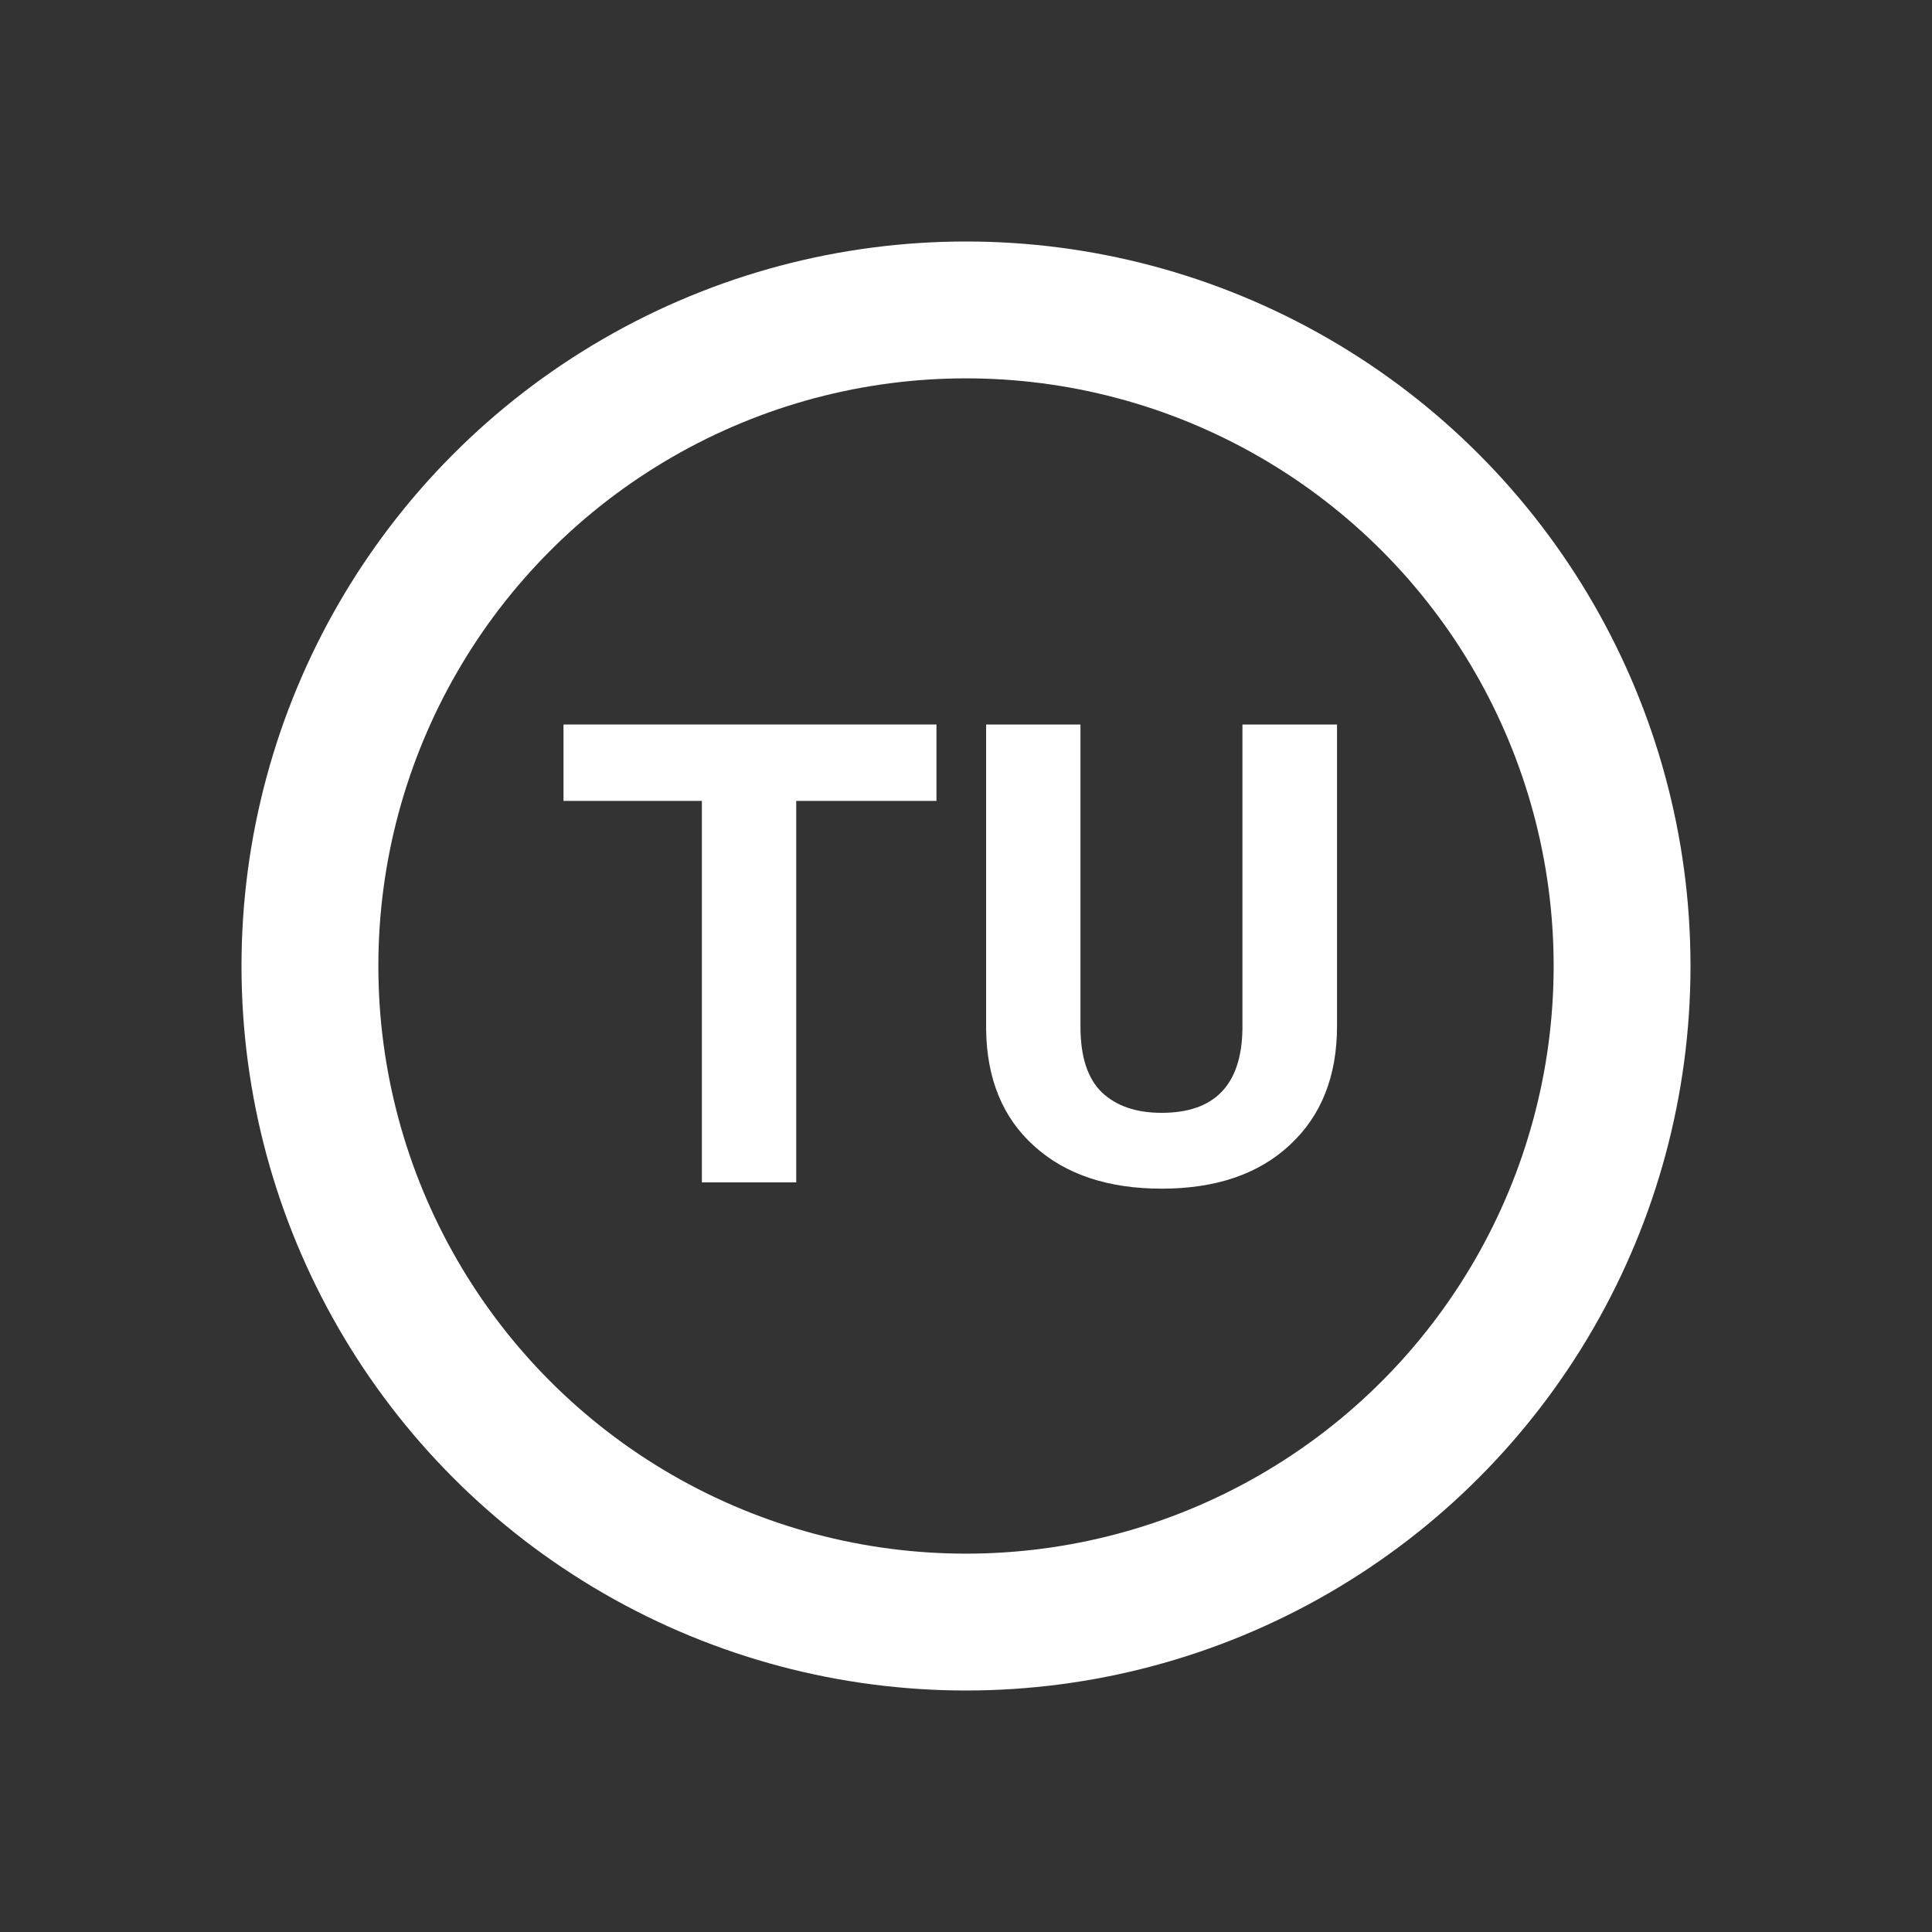 <svg width="24" height="24" viewBox="0 0 24 24" fill="none" xmlns="http://www.w3.org/2000/svg">
<rect x="0" y="0" width="24" height="24" fill="#333333" stroke="none"/>
<path d="M11.633 9.949H9.891V14.688H8.719V9.949H7V9H11.633V9.949Z" fill="white"/>
<path d="M16.609 9V12.746C16.609 13.368 16.414 13.861 16.023 14.223C15.635 14.585 15.104 14.766 14.43 14.766C13.766 14.766 13.238 14.59 12.848 14.238C12.457 13.887 12.258 13.404 12.25 12.789V9H13.422V12.754C13.422 13.126 13.51 13.398 13.688 13.57C13.867 13.74 14.115 13.824 14.43 13.824C15.088 13.824 15.423 13.478 15.434 12.785V9H16.609Z" fill="white"/>
<circle cx="12" cy="12" r="8.15" stroke="white" stroke-width="1.7"/>
</svg>
